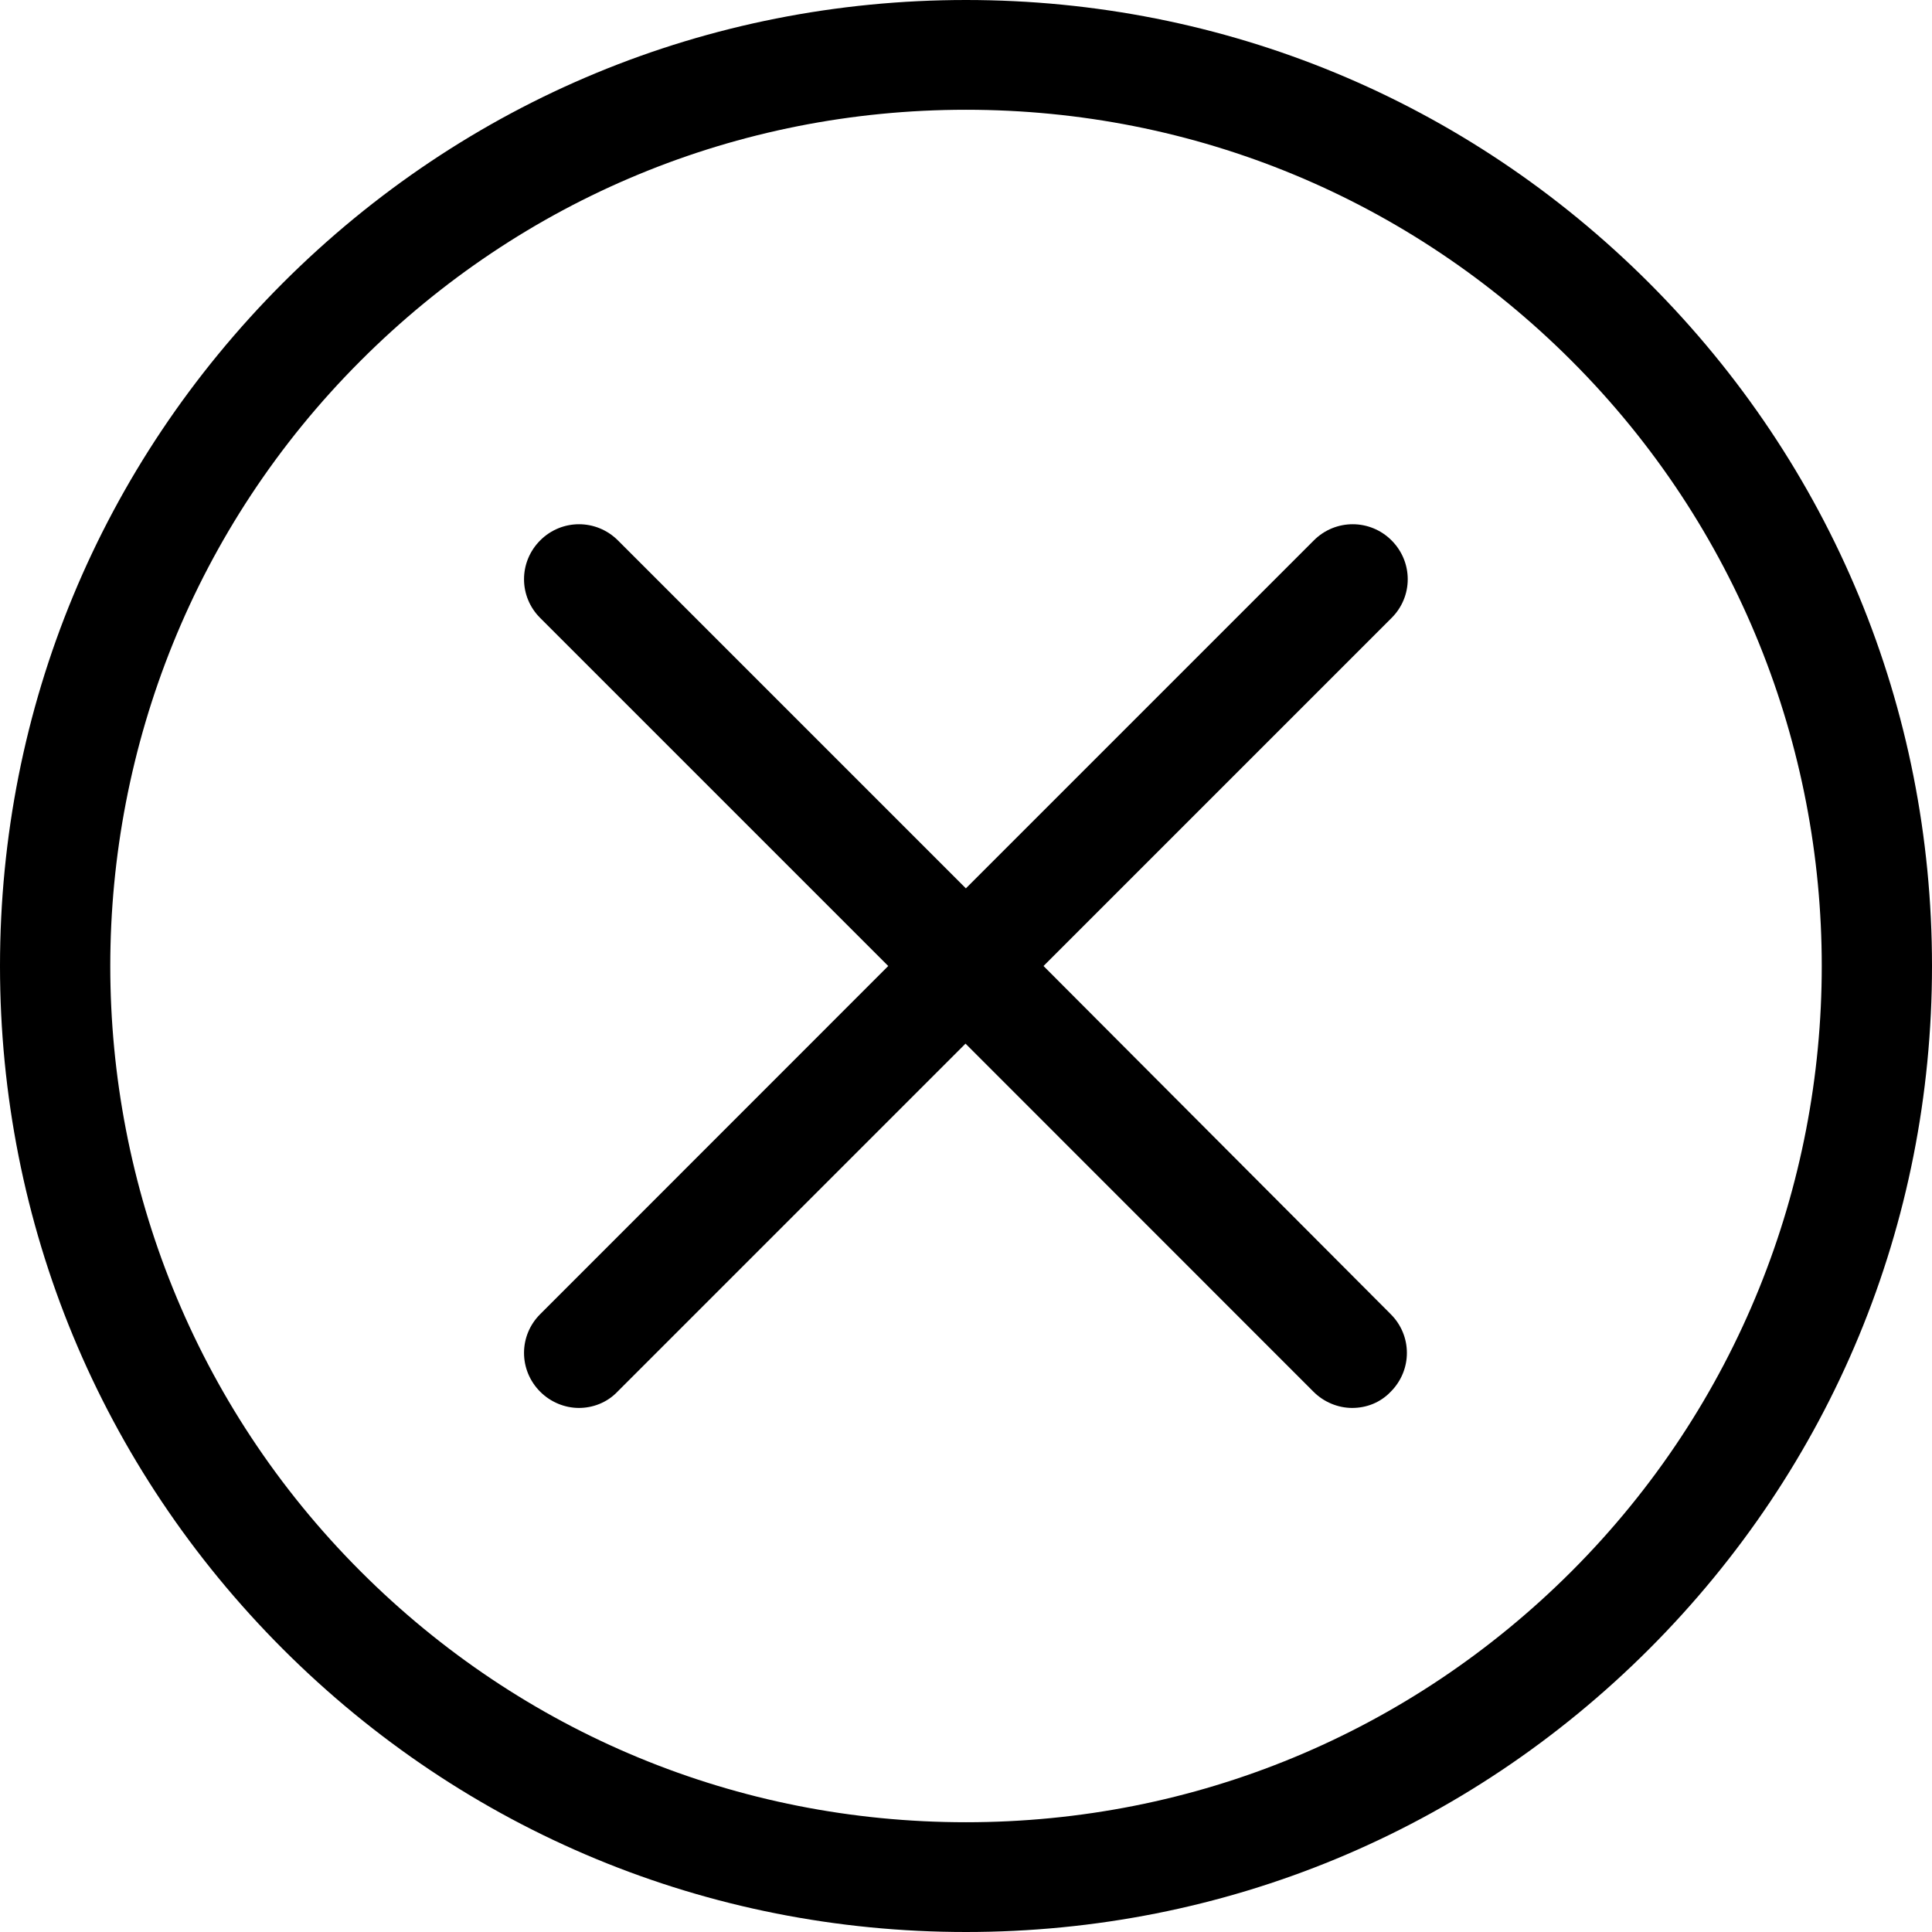 <svg width="16" height="16" viewBox="0 0 16 16" fill="none" xmlns="http://www.w3.org/2000/svg">
<path d="M13.657 2.343C12.145 0.832 10.138 0 8 0C5.862 0 3.855 0.832 2.343 2.343C0.832 3.855 0 5.862 0 8C0 10.138 0.832 12.145 2.343 13.657C3.855 15.168 5.862 16 8 16C10.138 16 12.145 15.168 13.657 13.657C15.168 12.145 16 10.138 16 8C16 5.862 15.168 3.855 13.657 2.343ZM13.014 13.014C11.673 14.354 9.892 15.091 8 15.091C6.108 15.091 4.327 14.354 2.987 13.014C0.222 10.249 0.222 5.751 2.987 2.987C4.327 1.646 6.108 0.909 8 0.909C9.892 0.909 11.673 1.646 13.014 2.987C15.778 5.751 15.778 10.249 13.014 13.014Z" fill="black"/>
<path d="M11.524 4.475C11.346 4.297 11.059 4.297 10.881 4.475L7.999 7.357L5.117 4.475C4.938 4.297 4.652 4.297 4.474 4.475C4.295 4.654 4.295 4.94 4.474 5.118L7.356 8L4.474 10.883C4.295 11.061 4.295 11.347 4.474 11.526C4.561 11.613 4.679 11.66 4.794 11.66C4.908 11.66 5.026 11.617 5.113 11.526L7.996 8.643L10.878 11.526C10.965 11.613 11.083 11.66 11.198 11.66C11.315 11.66 11.43 11.617 11.517 11.526C11.696 11.347 11.696 11.061 11.517 10.883L8.642 8L11.524 5.118C11.703 4.94 11.703 4.654 11.524 4.475Z" fill="black"/>
</svg>
